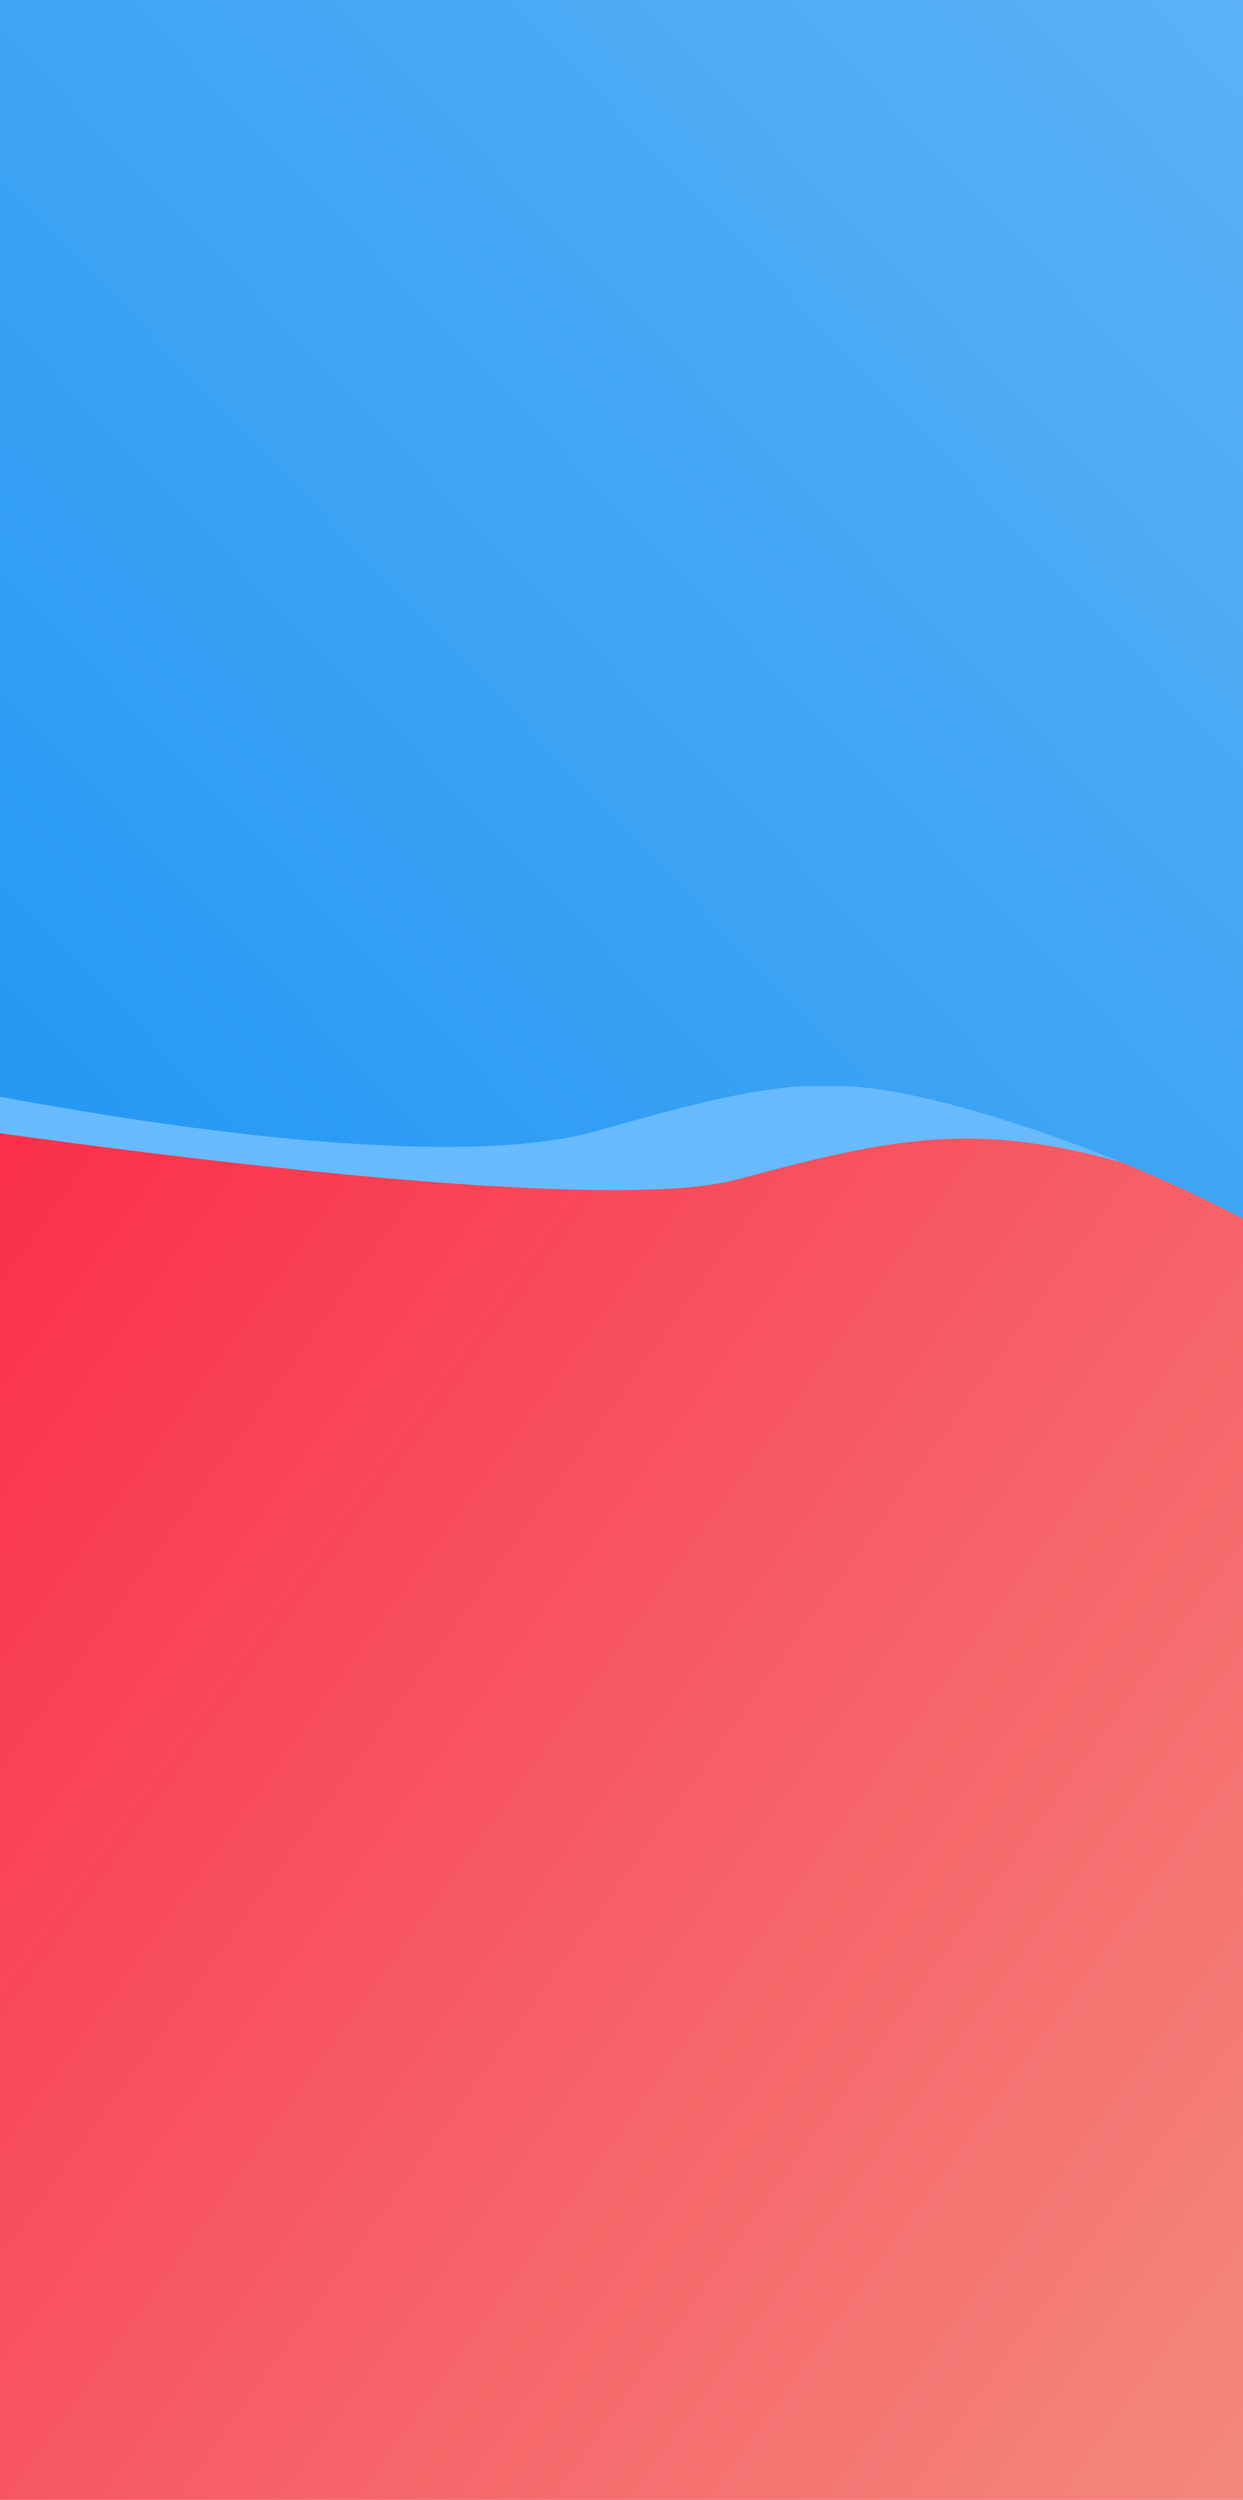 <svg xmlns="http://www.w3.org/2000/svg" xmlns:xlink="http://www.w3.org/1999/xlink" width="810" height="1629" viewBox="0 0 810 1629">
  <defs>
    <clipPath id="clip-path">
      <rect id="Rectangle_540" data-name="Rectangle 540" width="1629" height="810" transform="translate(0 -0.452)" fill="none" stroke="#707070" stroke-width="1"/>
    </clipPath>
    <linearGradient id="linear-gradient" x1="0.064" y1="0.893" x2="0.993" gradientUnits="objectBoundingBox">
      <stop offset="0" stop-color="#fb2b47"/>
      <stop offset="1" stop-color="#f3887e"/>
    </linearGradient>
    <linearGradient id="linear-gradient-2" x1="1" y1="1" x2="0" gradientUnits="objectBoundingBox">
      <stop offset="0" stop-color="#2196f3"/>
      <stop offset="1" stop-color="#61b4f6"/>
    </linearGradient>
  </defs>
  <g id="Mask_Group_21" data-name="Mask Group 21" transform="translate(809.547) rotate(90)" clip-path="url(#clip-path)">
    <g id="Group_2357" data-name="Group 2357" transform="translate(-0.001 -122.263)">
      <rect id="Rectangle_539" data-name="Rectangle 539" width="1174" height="810" transform="translate(455.001 121.812)" fill="url(#linear-gradient)"/>
      <path id="Path_1214" data-name="Path 1214" d="M109.514,0C110.1-1.082,50.492,395.585,76.985,495.48s41.07,157.192,6.523,267.276S0,951.891,0,951.891H167.628L182.219,0S108.931,1.086,109.514,0Z" transform="translate(845.74 947.891) rotate(180)" fill="#67bafc"/>
      <path id="Union_7" data-name="Union 7" d="M820.2,878.781a.026.026,0,0,1,0,.029l0,0S820.2,878.8,820.2,878.781ZM748.6,847.01H0V31.889H757.926L758.291,0H925.918s-48.963,79.051-83.509,189.135c-13.733,43.761-21.047,75.413-22.677,105.444V320.6c1.973,36.718,12.157,75.568,29.2,135.812,34.726,122.746-28.321,418.846-28.73,422.37-.719-1.035-71.967.029-71.967.029Z" transform="translate(-112 86.374)" fill="url(#linear-gradient-2)"/>
    </g>
  </g>
</svg>
